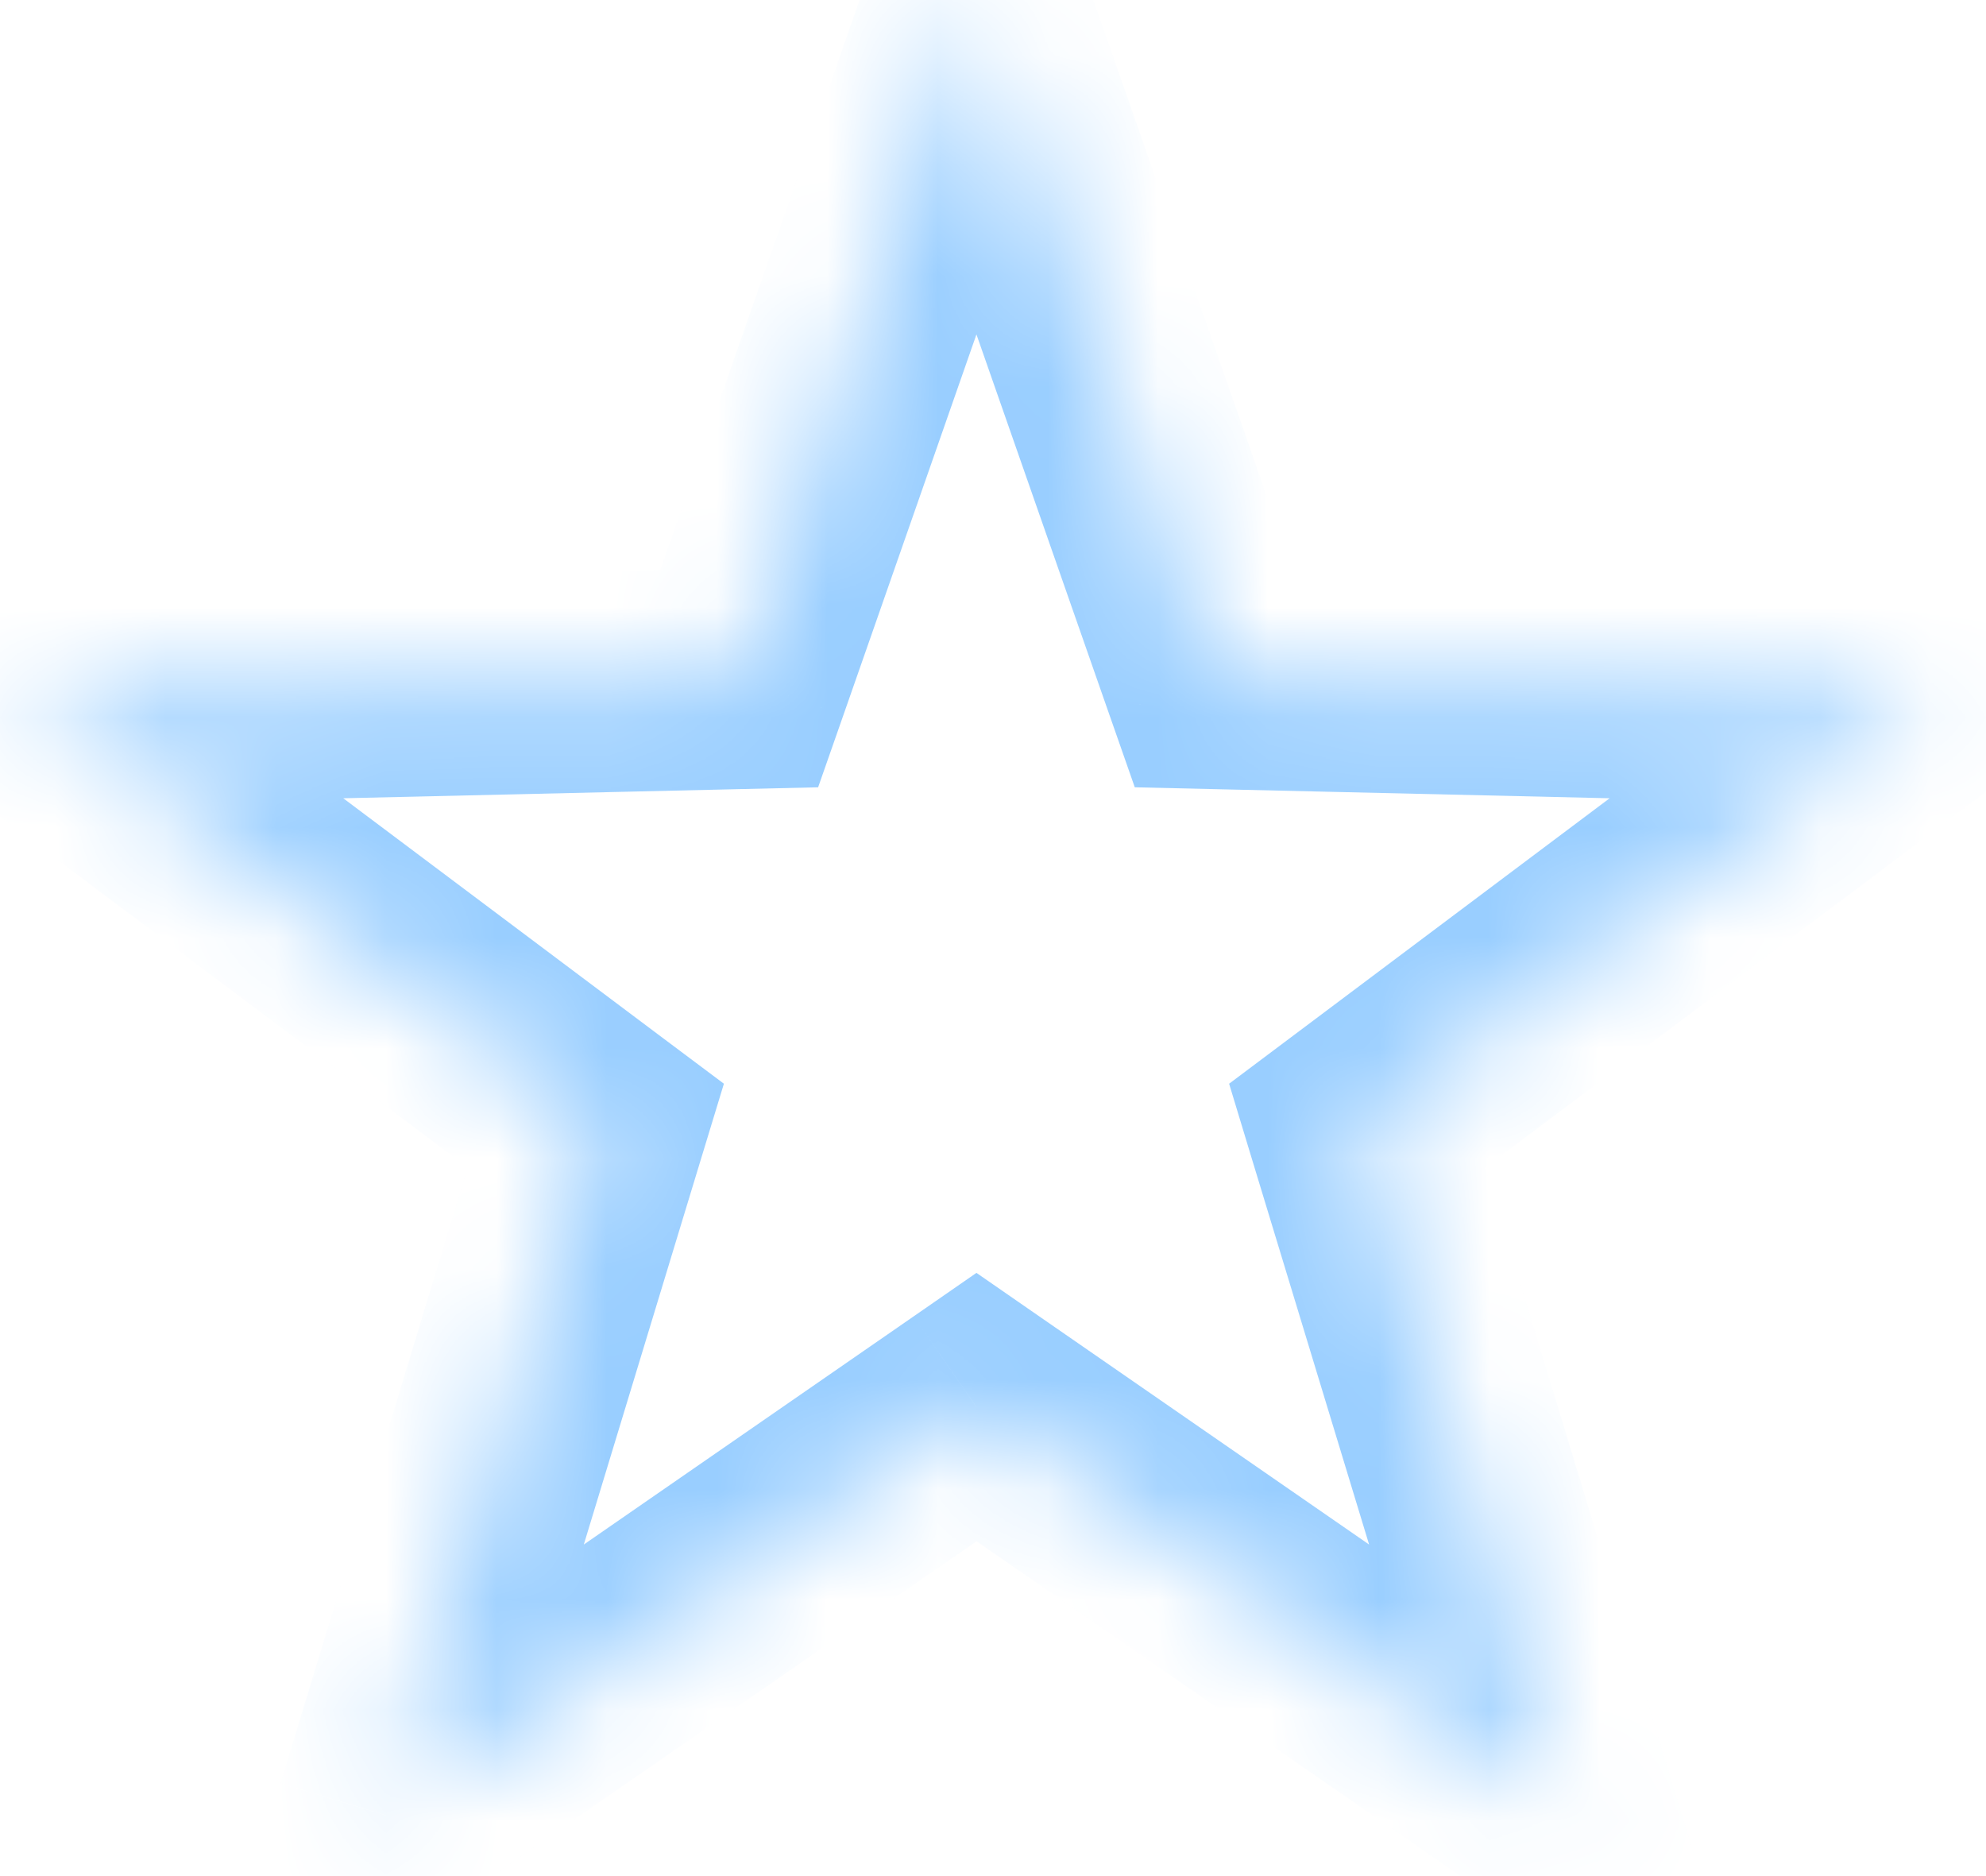 <svg width="18" height="17" viewBox="0 0 18 17" xmlns="http://www.w3.org/2000/svg" xmlns:xlink="http://www.w3.org/1999/xlink"><g transform="translate(-2760 -1293)"><mask id="a"><use xlink:href="#path0_fill" fill="#fff" transform="translate(2760.2 1293)"/></mask><g mask="url(#a)"><use xlink:href="#path1_stroke_2x" transform="translate(2760.2 1293)" fill="#99CEFF"/></g></g><defs><path id="path0_fill" d="M8.65 0l2.15 6.15 6.5.15-5.2 3.9 1.9 6.25-5.35-3.7-5.35 3.7 1.9-6.25L0 6.3l6.5-.15L8.65 0z"/><path id="path1_stroke_2x" d="M8.65 0l.944-.33-.944-2.7-.944 2.7.944.33zm2.15 6.15l-.944.33.229.654.692.016.023-1zm6.5.15l.6.8 2.31-1.733-2.887-.067-.023 1zm-5.2 3.9l-.6-.8-.56.42.203.67.957-.29zm1.9 6.25l-.569.823 2.36 1.632-.834-2.746-.957.291zm-5.35-3.7l.569-.822-.569-.394-.569.394.569.822zm-5.35 3.7l-.957-.29-.834 2.745 2.36-1.633-.569-.822zm1.9-6.25l.957.29.204-.67L5.8 9.4l-.6.8zM0 6.3l-.023-1-2.888.067L-.6 7.1l.6-.8zm6.5-.15l.023 1 .692-.016.229-.654-.944-.33zM7.706.33l2.15 6.15 1.888-.66-2.15-6.15-1.888.66zm3.071 6.82l6.5.15.046-2-6.5-.15-.046 2zM16.7 5.5l-5.2 3.9 1.2 1.6 5.2-3.9-1.2-1.6zm-5.557 4.99l1.9 6.25 1.914-.58-1.9-6.25-1.914.58zm3.426 5.138l-5.35-3.7-1.138 1.644 5.35 3.7 1.138-1.644zm-6.488-3.7l-5.35 3.7 1.138 1.645 5.35-3.7-1.138-1.645zM4.257 16.74l1.9-6.25-1.914-.582-1.9 6.25 1.914.582zM5.8 9.4L.6 5.5-.6 7.1 4.6 11l1.2-1.6zM.023 7.3l6.5-.15-.046-2-6.5.15.046 2zm7.421-.82L9.594.33 7.706-.33l-2.15 6.15 1.888.66z"/></defs></svg>